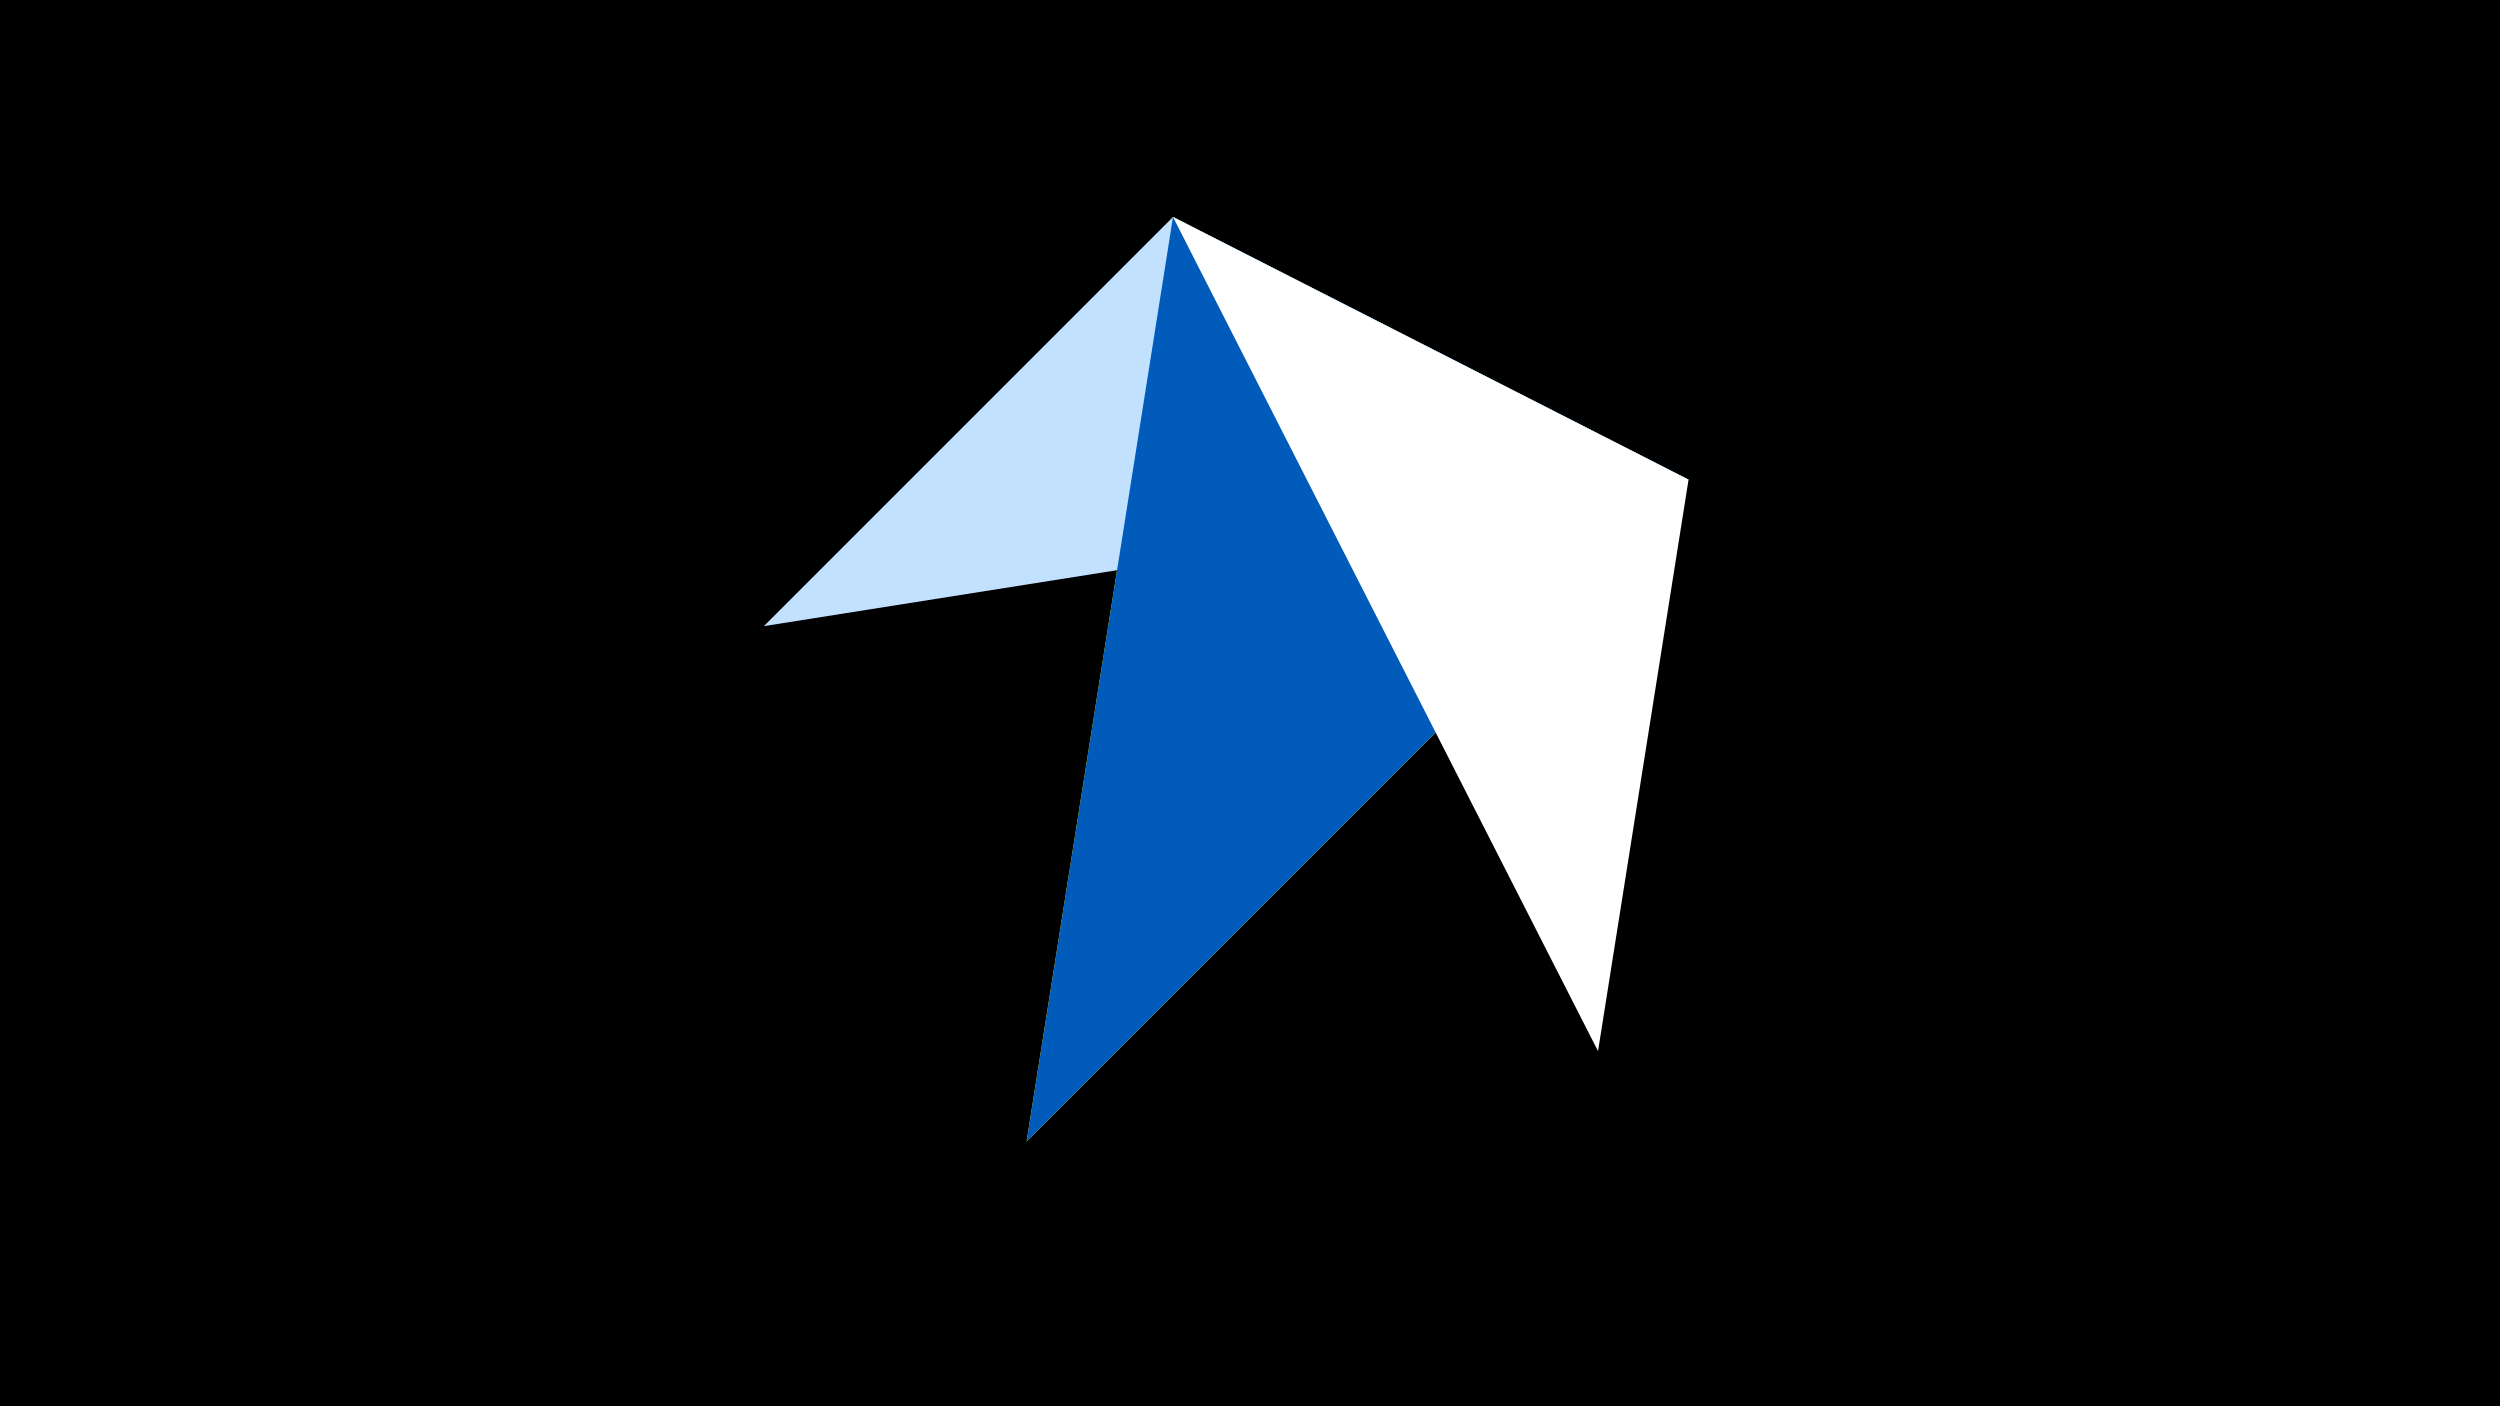 <svg width="1200" height="675" viewBox="-500 -500 1200 675" xmlns="http://www.w3.org/2000/svg"><title>juwel 19551</title><path d="M-500-500h1200v675h-1200z" fill="#000"/><path d="M-7.255,48L310.5,-269.755 63.042,-395.841 Z" fill="#fff500"/><path d="M63.042,-395.841L-133.341,-199.458 310.5,-269.755 Z" fill="#c2e1ff"/><path d="M-7.255,48L310.5,-269.755 63.042,-395.841 Z" fill="#005bbb"/><path d="M63.042,-395.841L267.054,4.554 310.5,-269.755 Z" fill="#fff"/></svg>